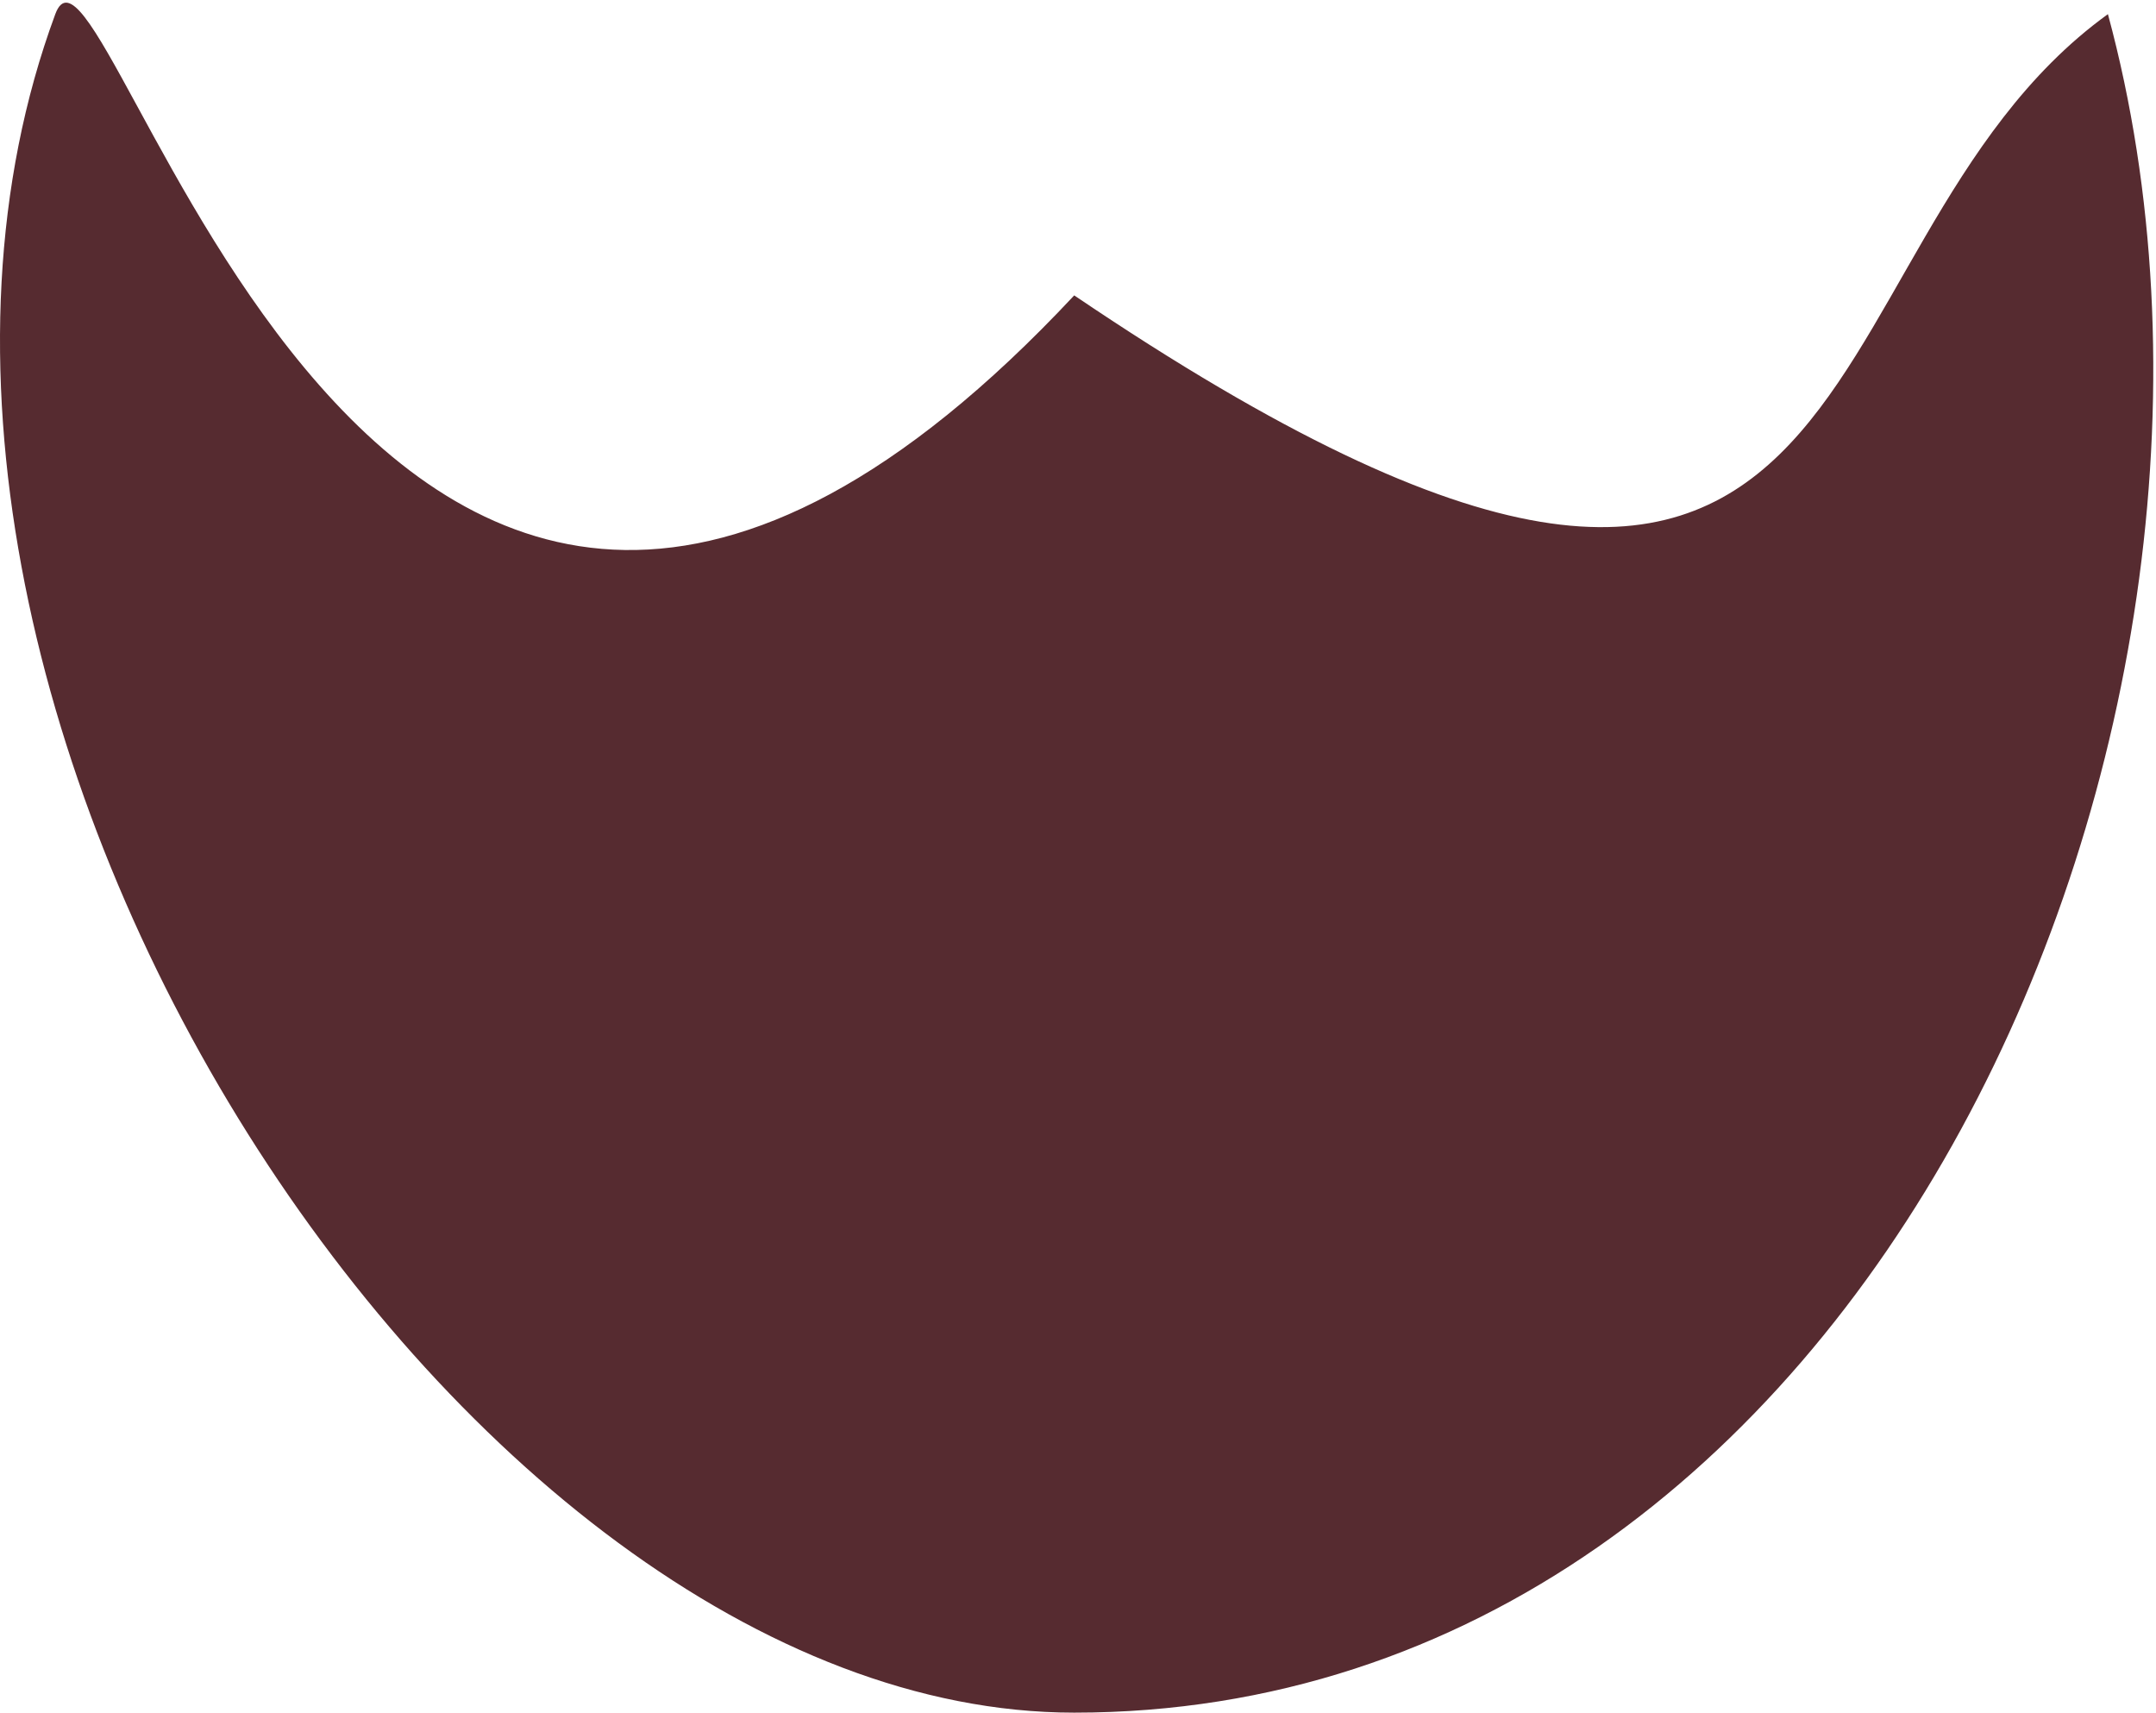 <svg width="73" height="58" viewBox="0 0 73 58" fill="none" xmlns="http://www.w3.org/2000/svg">
<path d="M71.372 0.479C77.872 24.479 63.28 57.979 36.372 57.979C15.385 57.979 -6.628 23.479 1.872 0.479C3.605 -4.211 12.5 35.521 36.372 10C64.5 29.021 60.28 8.489 71.372 0.479Z" fill="#562B30"/>
</svg>
